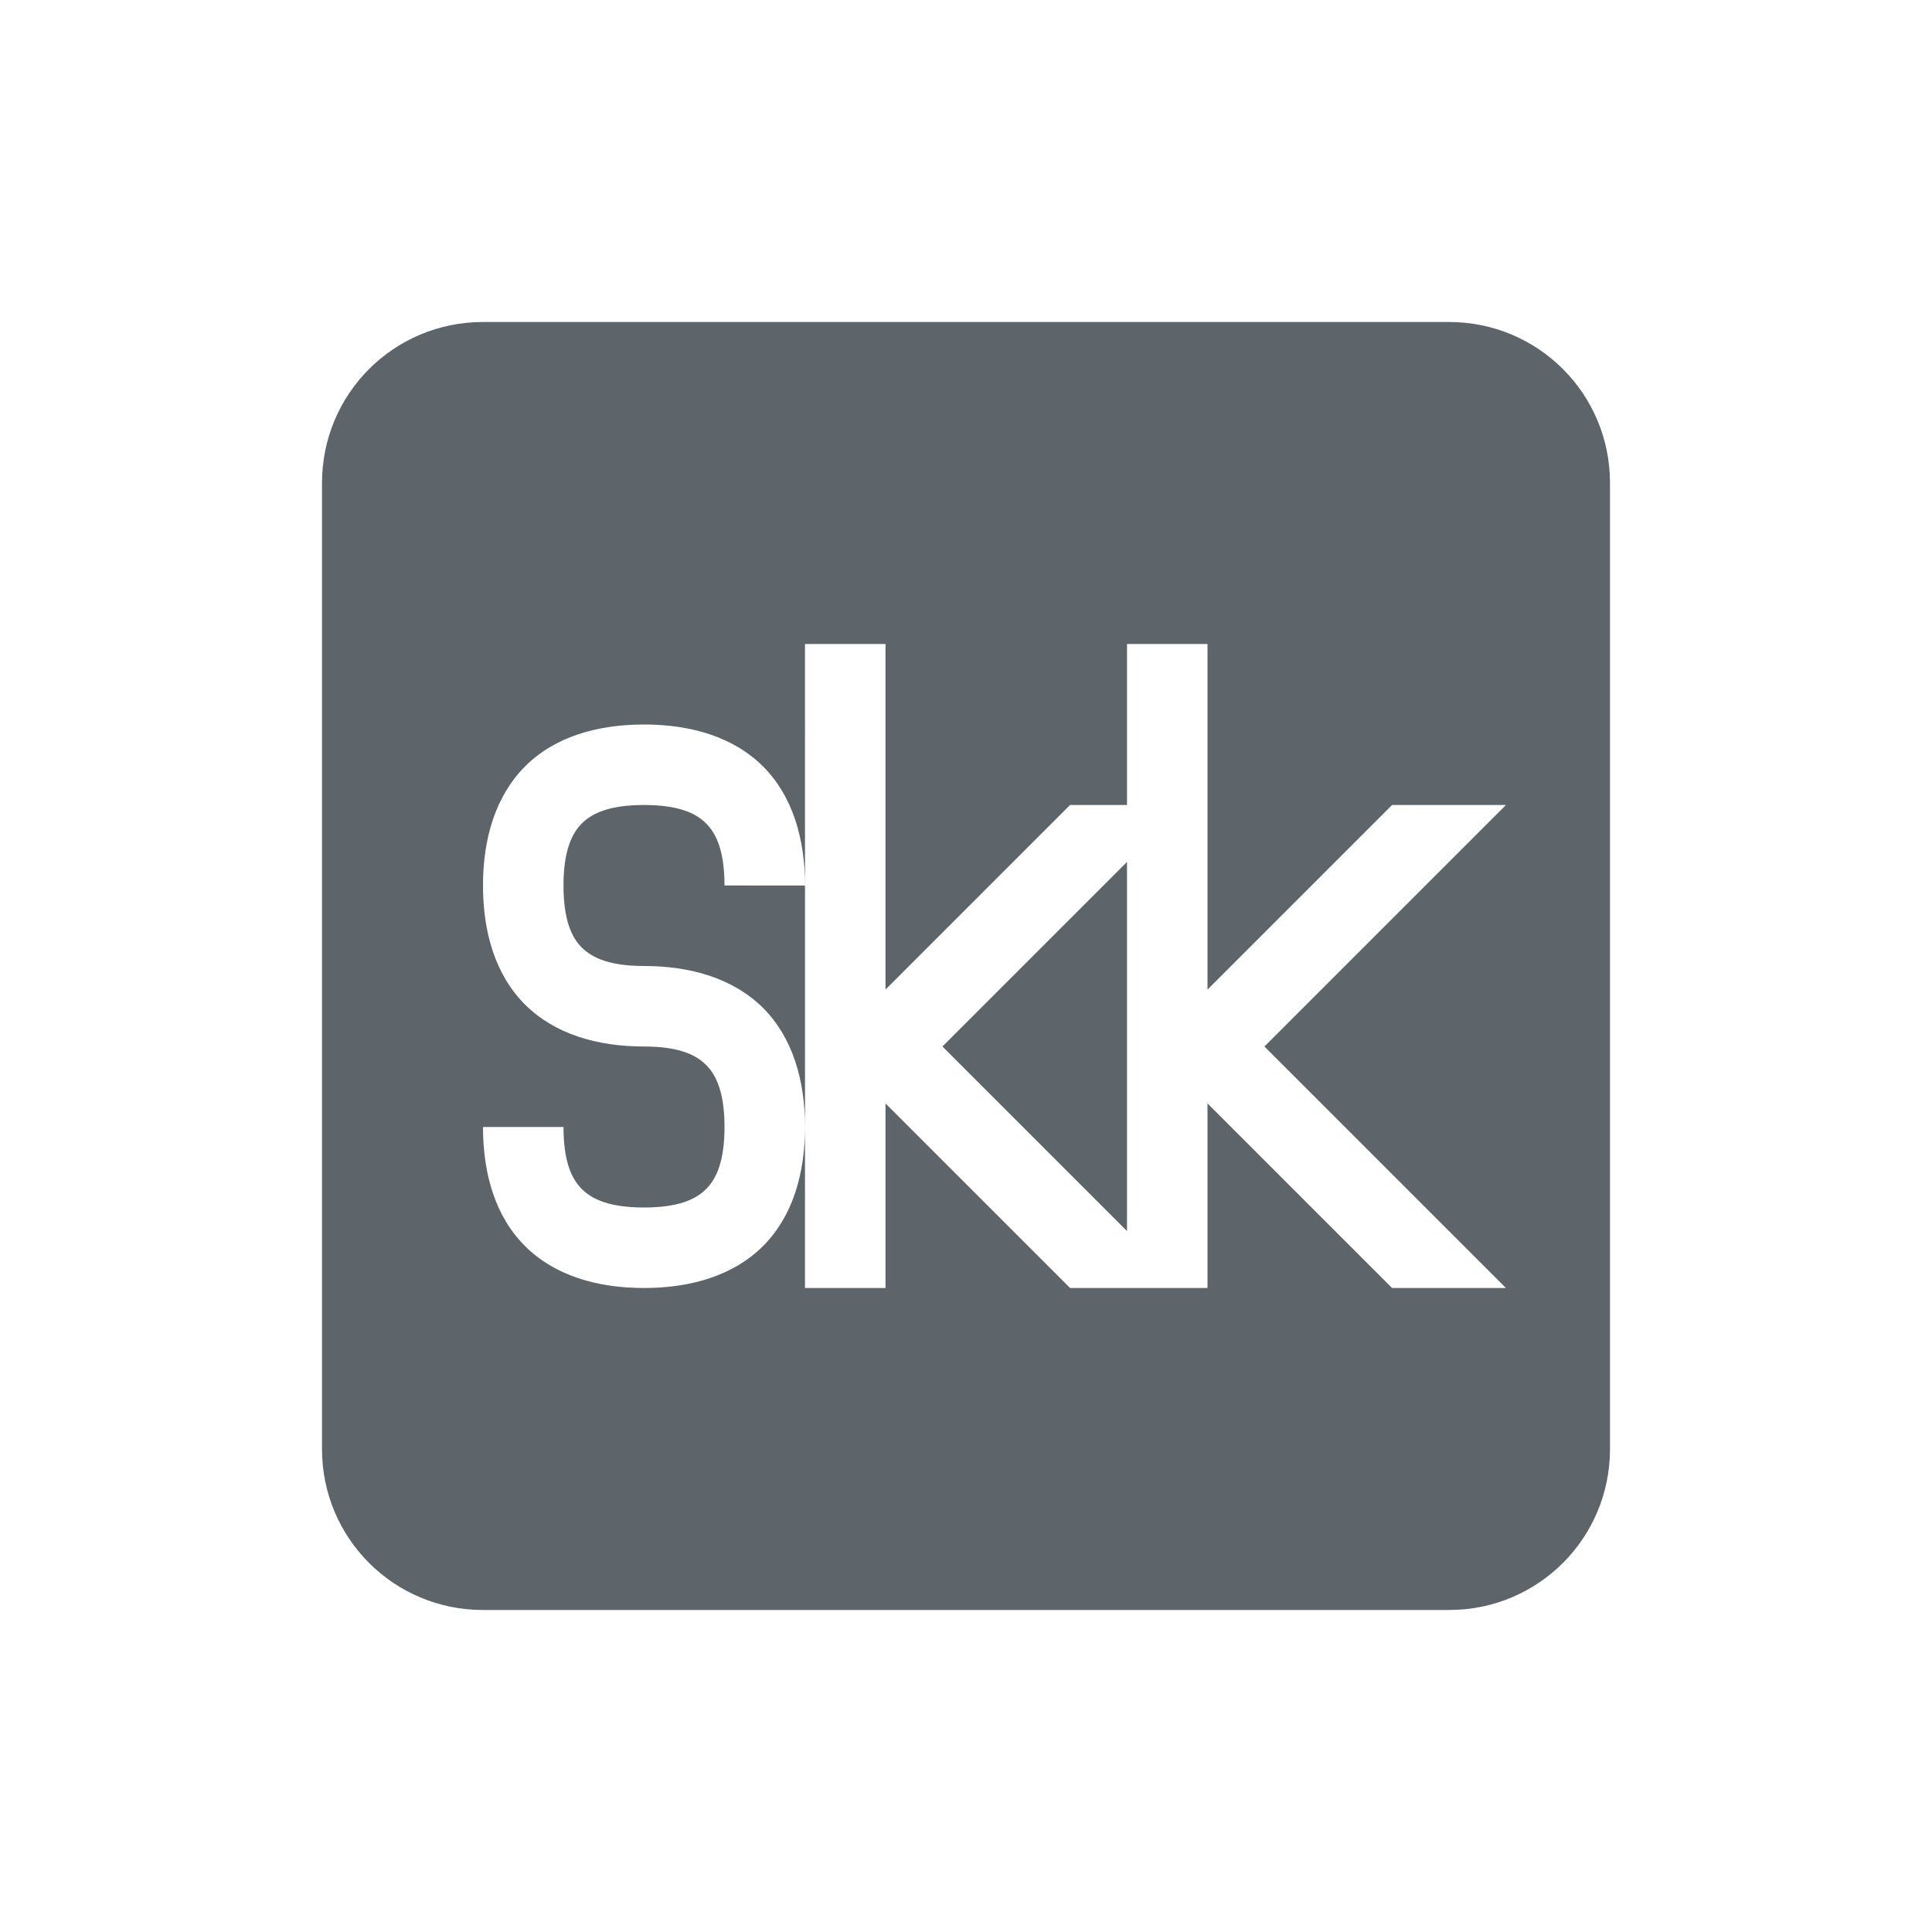 <svg xmlns="http://www.w3.org/2000/svg" width="24" height="24"><defs><style id="current-color-scheme" type="text/css"></style></defs><path d="M6 4c-1.108 0-2 .892-2 2v12c0 1.108.892 2 2 2h12c1.108 0 2-.892 2-2V6c0-1.108-.892-2-2-2zm4 4h1v4.293L13.293 10H14V8h1v4.293L17.293 10h1.414l-3 3 3 3h-1.414L15 13.707V16h-1.707L11 13.707V16h-1v-2c0 .583-.154 1.111-.521 1.479C9.11 15.846 8.582 16 8 16c-.583 0-1.11-.154-1.478-.521C6.153 15.111 6 14.583 6 14h1c0 .417.095.639.228.771.133.133.355.229.772.229.417 0 .64-.096.771-.229.133-.132.229-.354.229-.771 0-.417-.096-.64-.229-.771C8.64 13.096 8.418 13 8 13c-.583 0-1.11-.155-1.478-.521C6.153 12.11 6 11.582 6 11c0-.583.155-1.11.522-1.479C6.888 9.154 7.416 9 8 9s1.11.154 1.479.521c.367.368.521.896.521 1.479zm0 3H9c0-.417-.096-.64-.229-.771C8.64 10.096 8.418 10 8 10c-.417 0-.64.096-.772.229C7.097 10.36 7 10.582 7 11c0 .417.095.64.228.771.133.133.355.229.772.229.583 0 1.11.155 1.479.521.367.368.521.896.521 1.479zm4-.293L11.707 13 14 15.293z" fill="currentColor" color="#5d656b"/></svg>
